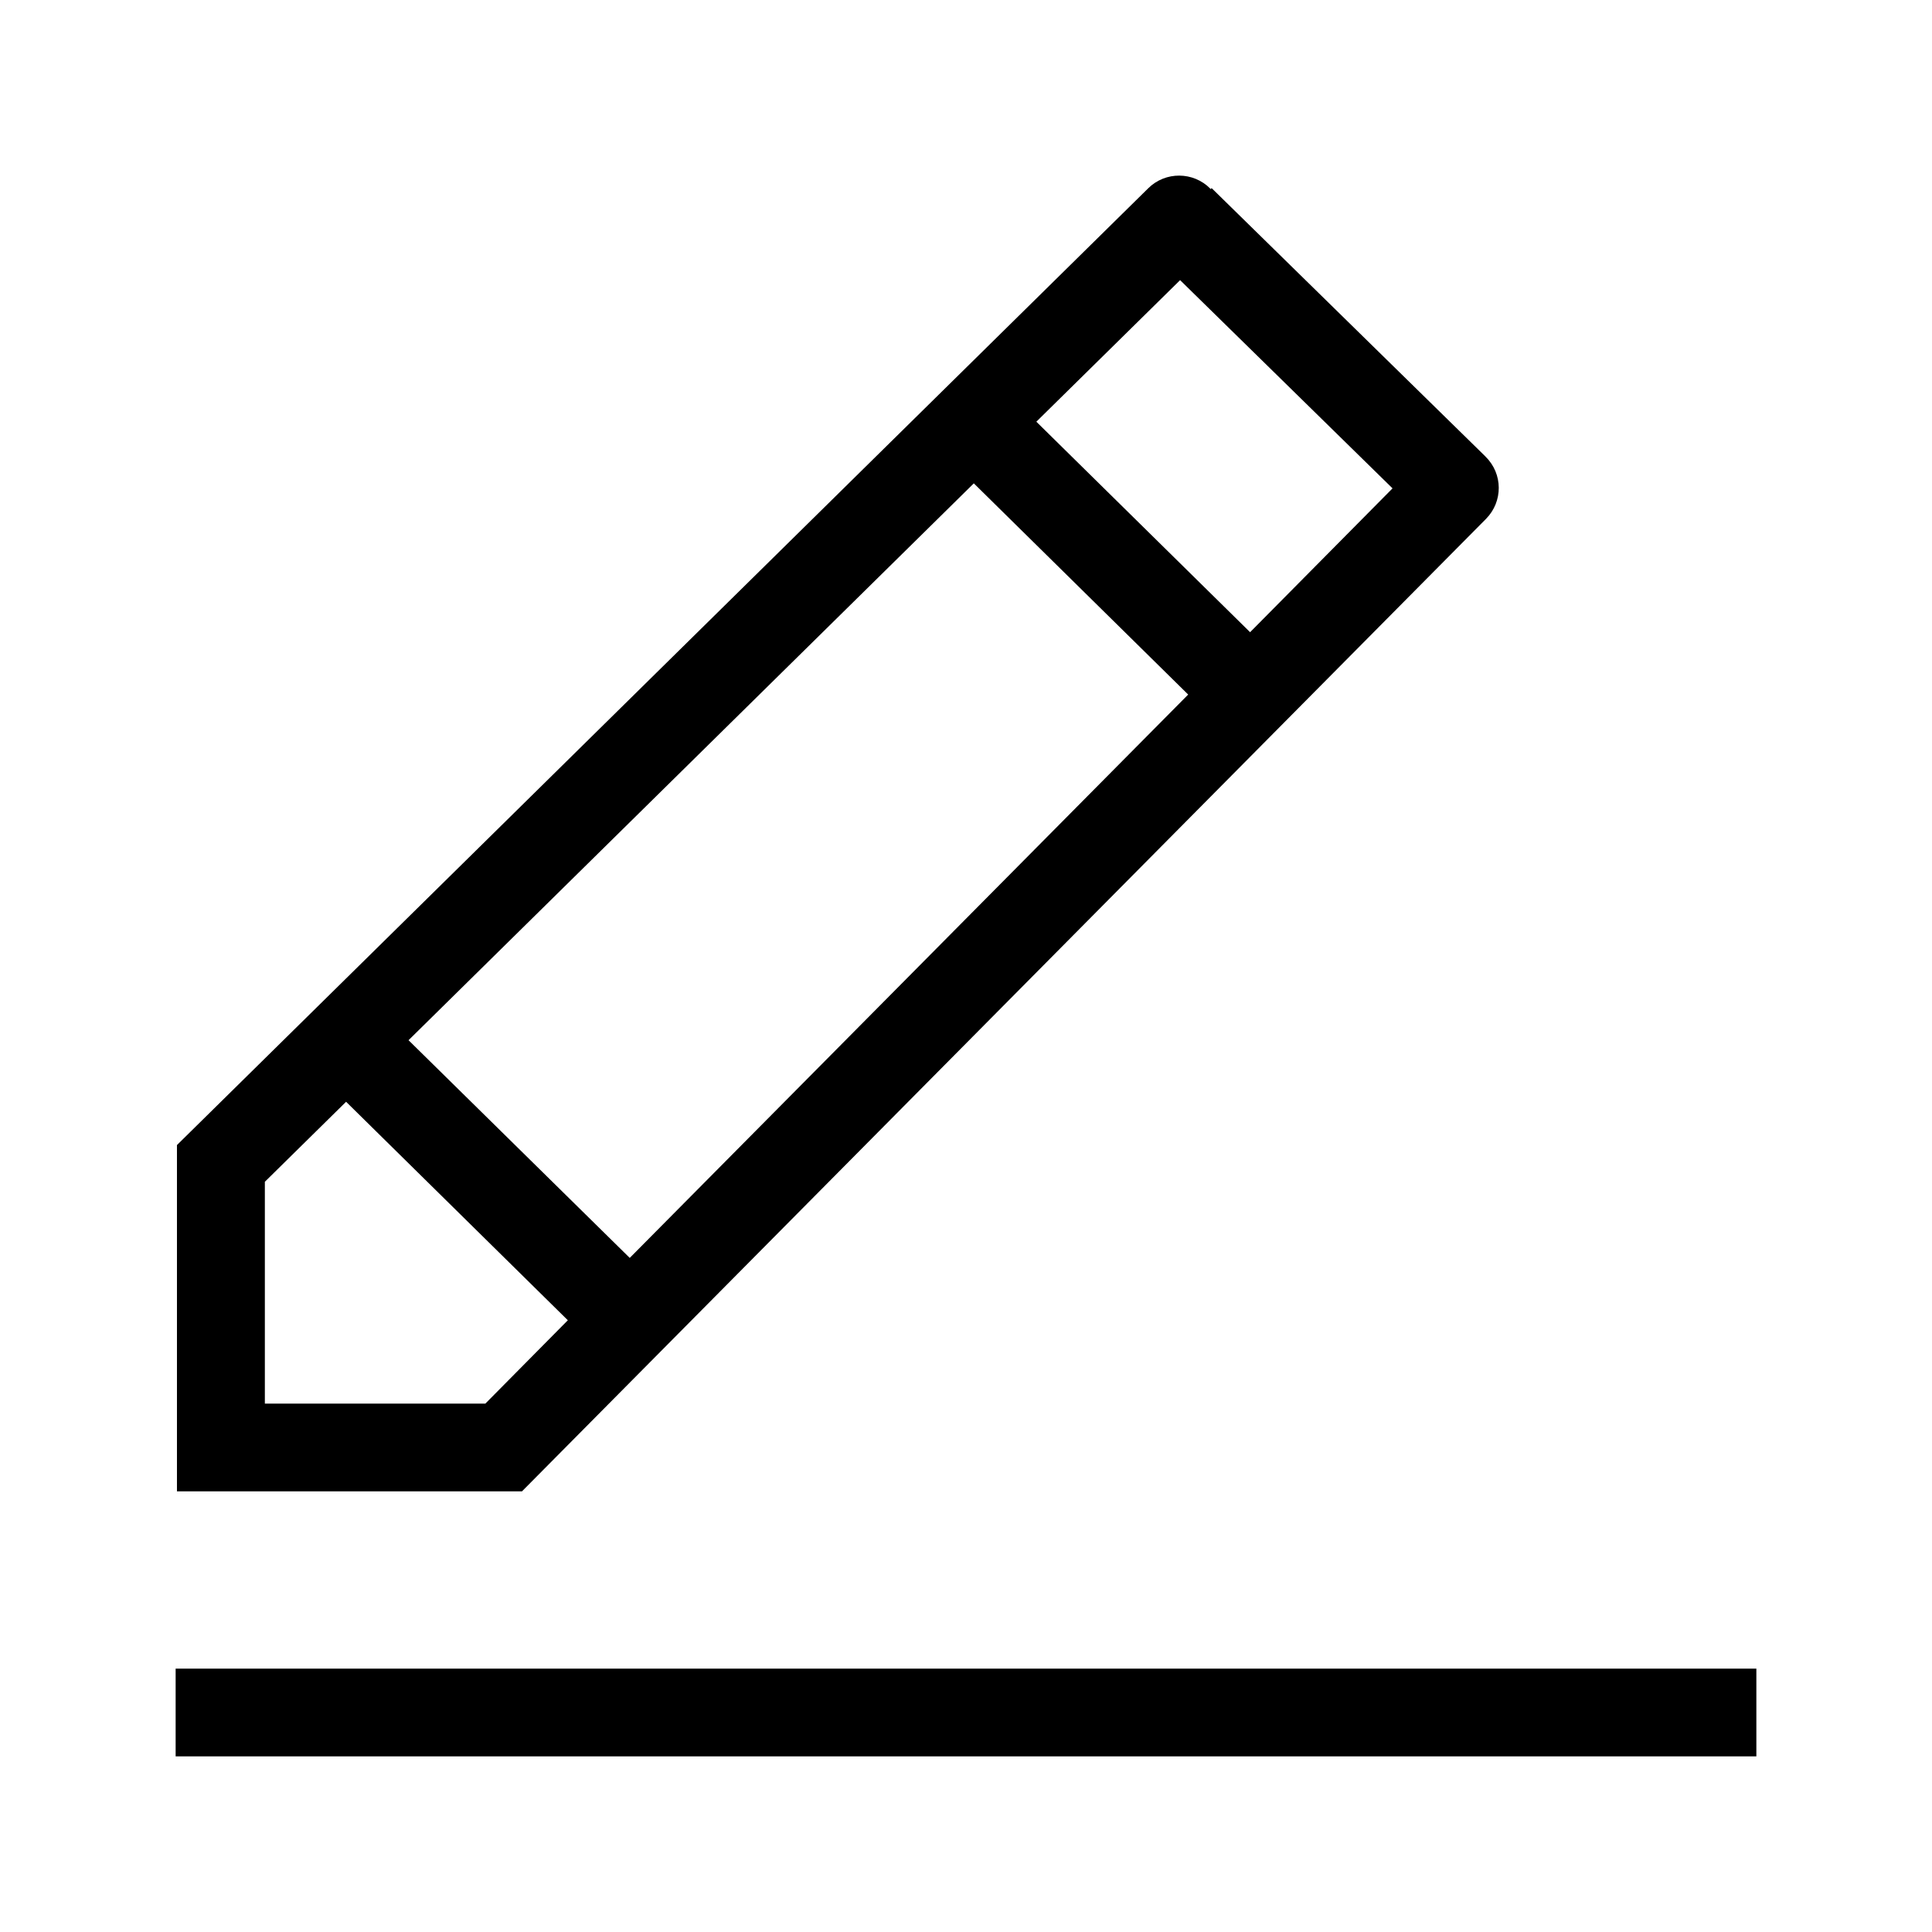 <?xml version="1.0" encoding="UTF-8"?>
<svg width="22px" height="22px" viewBox="0 0 22 22" version="1.1" xmlns="http://www.w3.org/2000/svg" xmlns:xlink="http://www.w3.org/1999/xlink">
    <!-- Generator: Sketch 55.2 (78181) - https://sketchapp.com -->
    <title>icn_edit</title>
    <desc>Created with Sketch.</desc>
    <defs>
        <path d="M2,20 L20,20 L20,19.001 L2,19.001 L2,20 Z M3.016,15.983 L3.016,13.457 L3.941,12.546 L6.466,15.034 L5.527,15.983 L3.016,15.983 Z M13.438,3.19 L15.857,5.561 L14.235,7.199 L11.801,4.802 L13.438,3.19 Z M7.171,14.324 L4.652,11.845 L11.089,5.504 L13.53,7.909 L7.171,14.324 Z M16.922,5.908 C17.116,5.711 17.115,5.396 16.918,5.202 C16.918,5.202 16.917,5.201 16.916,5.201 L16.917,5.2 L13.797,2.142 L13.786,2.154 C13.784,2.152 13.784,2.15 13.782,2.148 C13.588,1.952 13.271,1.95 13.075,2.144 L2.015,13.039 L2.015,16.982 L5.944,16.982 L16.922,5.908 Z" id="path-1-icn-edit-svg"></path>
    </defs>
    <g id="icn-edit-svg" stroke="none" stroke-width="1"  fill-rule="evenodd">
        <mask id="mask-2-icn-edit-svg" fill="white">
            <use xlink:href="#path-1-icn-edit-svg"></use>
        </mask>
        <use id="icn_edit-icn-edit-svg"  xlink:href="#path-1-icn-edit-svg"></use>
    </g>
</svg>